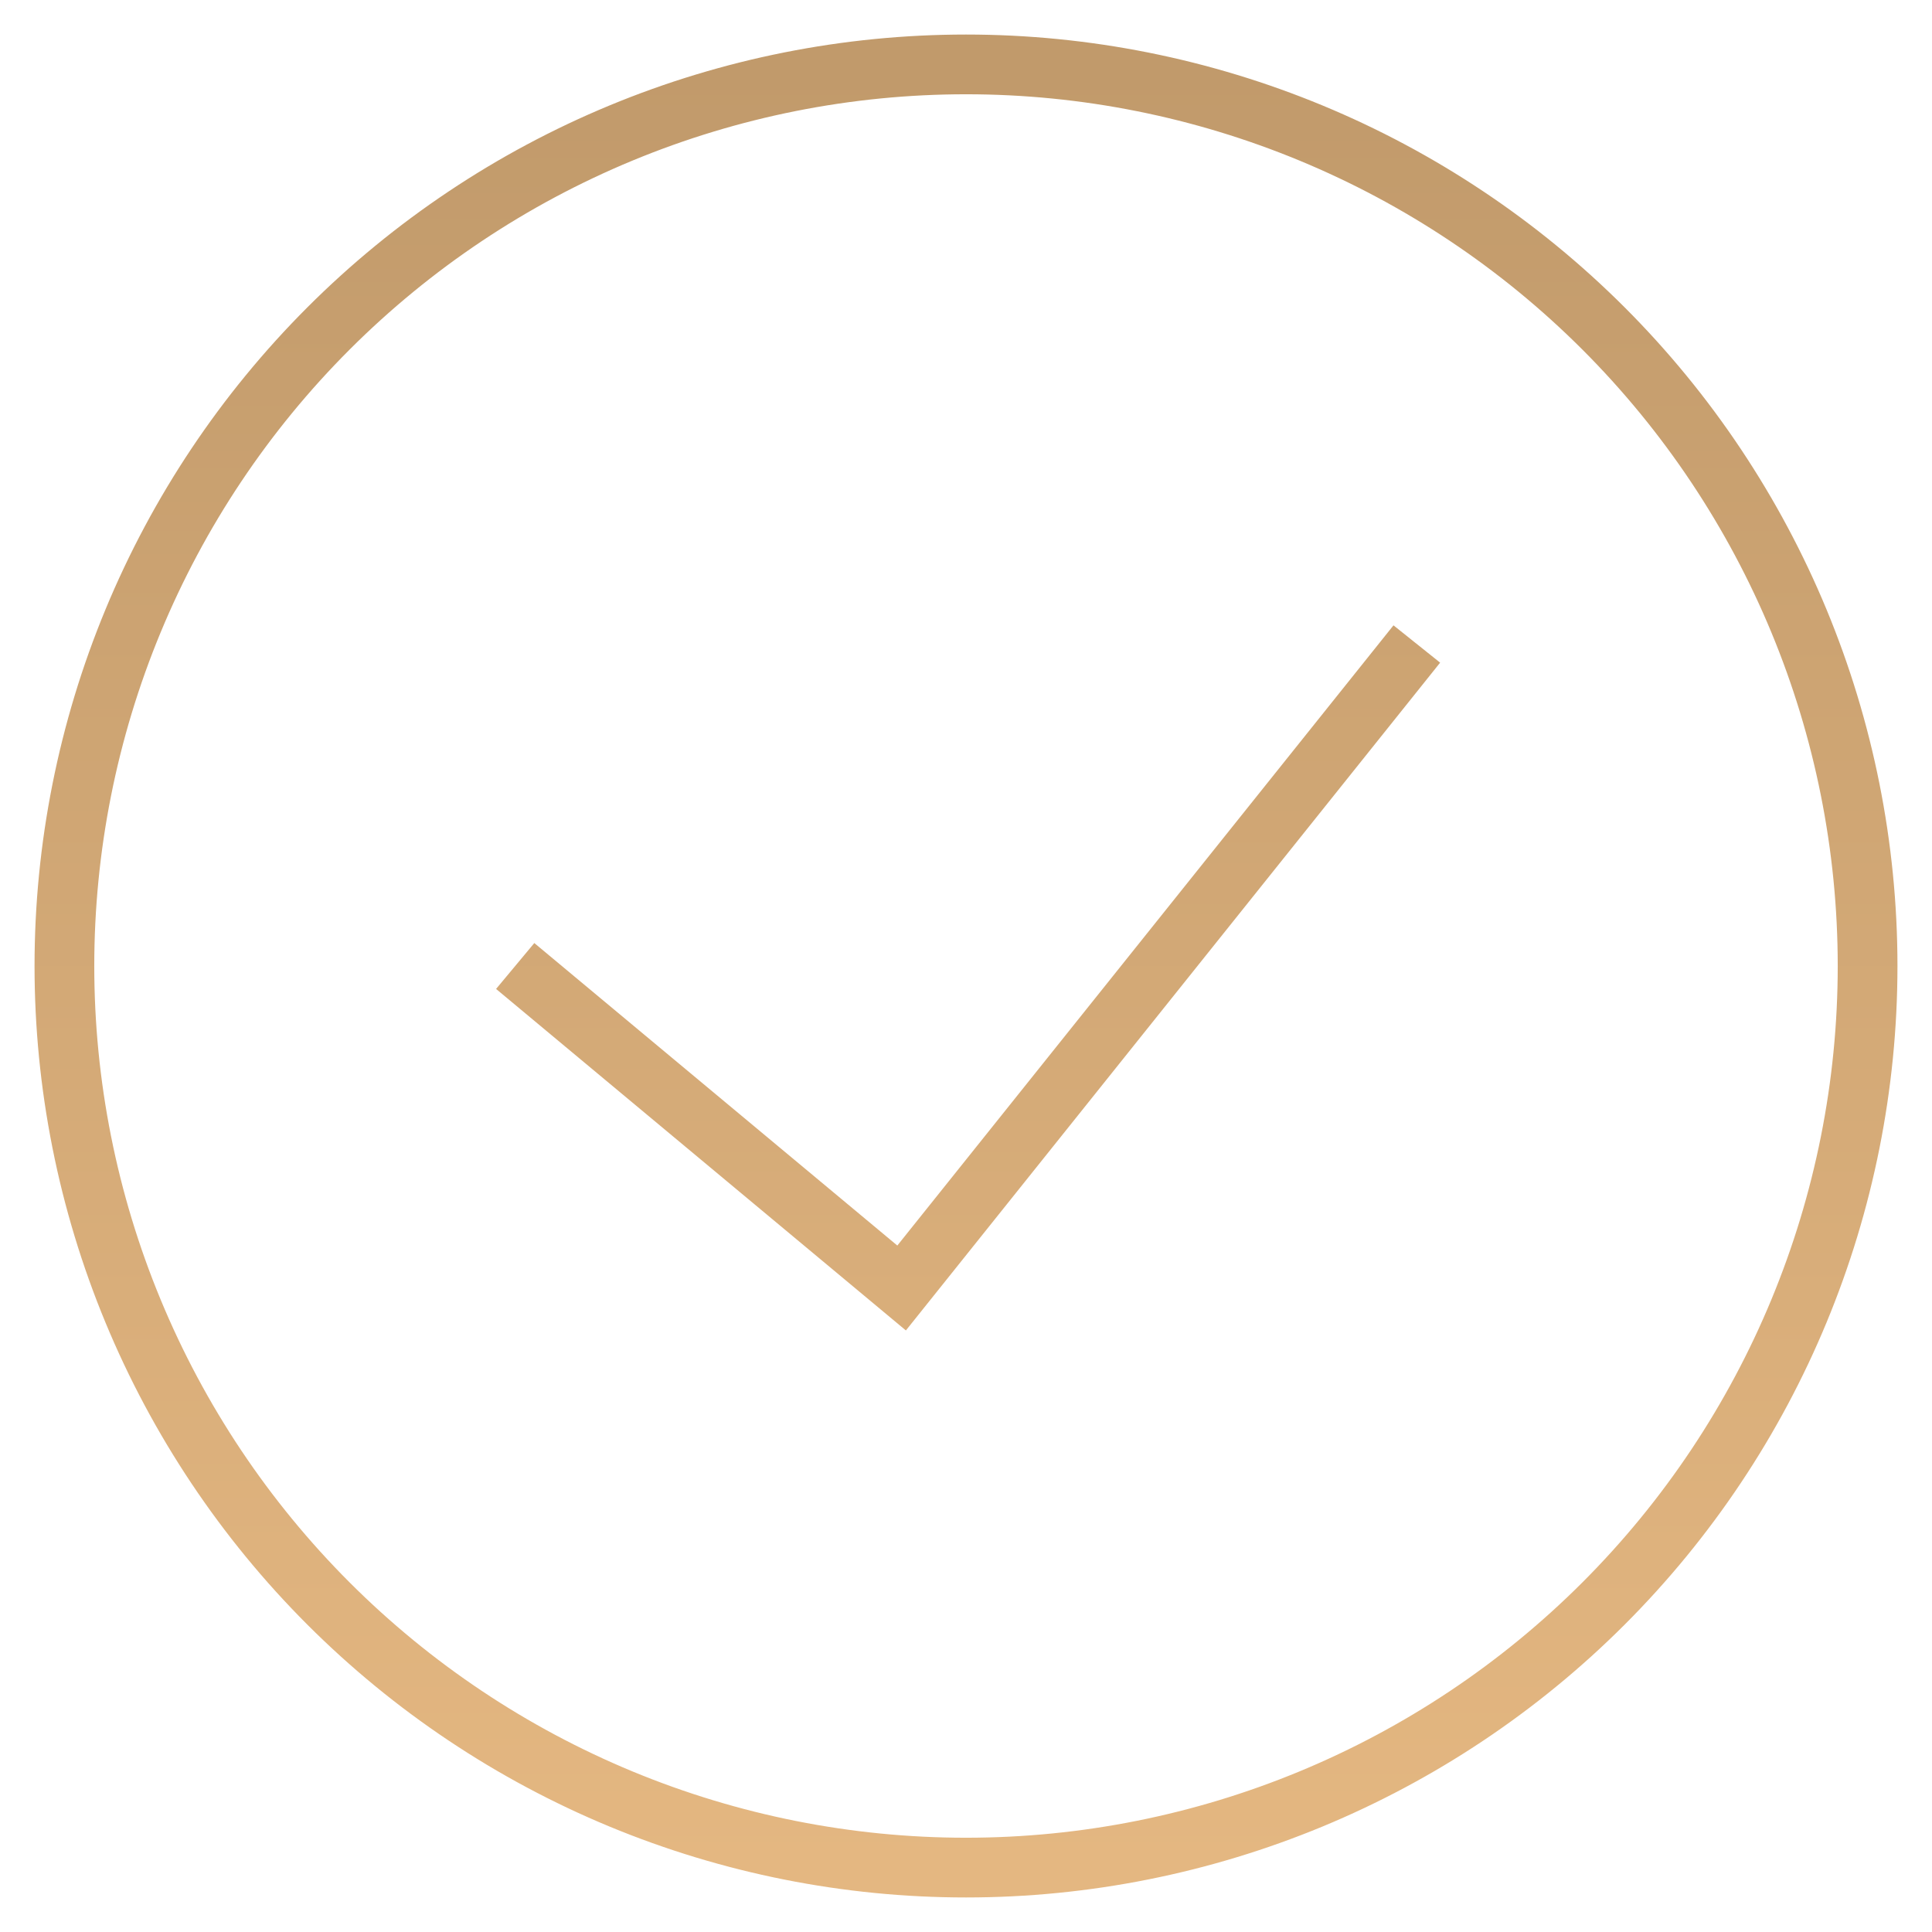 <svg width="164" height="164" viewBox="0 0 164 164" fill="none" xmlns="http://www.w3.org/2000/svg">
<path d="M43.733 82L76.534 109.333L120.267 54.667M82 158.533C71.95 158.533 61.998 156.554 52.712 152.708C43.427 148.862 34.99 143.224 27.883 136.117C20.776 129.011 15.139 120.574 11.293 111.288C7.446 102.003 5.467 92.051 5.467 82C5.467 71.95 7.446 61.998 11.293 52.712C15.139 43.427 20.776 34.99 27.883 27.883C34.99 20.776 43.427 15.139 52.712 11.293C61.998 7.446 71.95 5.467 82 5.467C102.298 5.467 121.765 13.53 136.117 27.883C150.47 42.236 158.533 61.702 158.533 82C158.533 102.298 150.47 121.765 136.117 136.117C121.765 150.47 102.298 158.533 82 158.533Z" stroke="url(#paint0_linear_1095_58308)" stroke-width="5.07"/>
<defs>
<linearGradient id="paint0_linear_1095_58308" x1="82.488" y1="158.533" x2="82.488" y2="5.467" gradientUnits="userSpaceOnUse">
<stop stop-color="#E4B781"/>
<stop offset="1" stop-color="#C19A6B"/>
</linearGradient>
</defs>
</svg>
